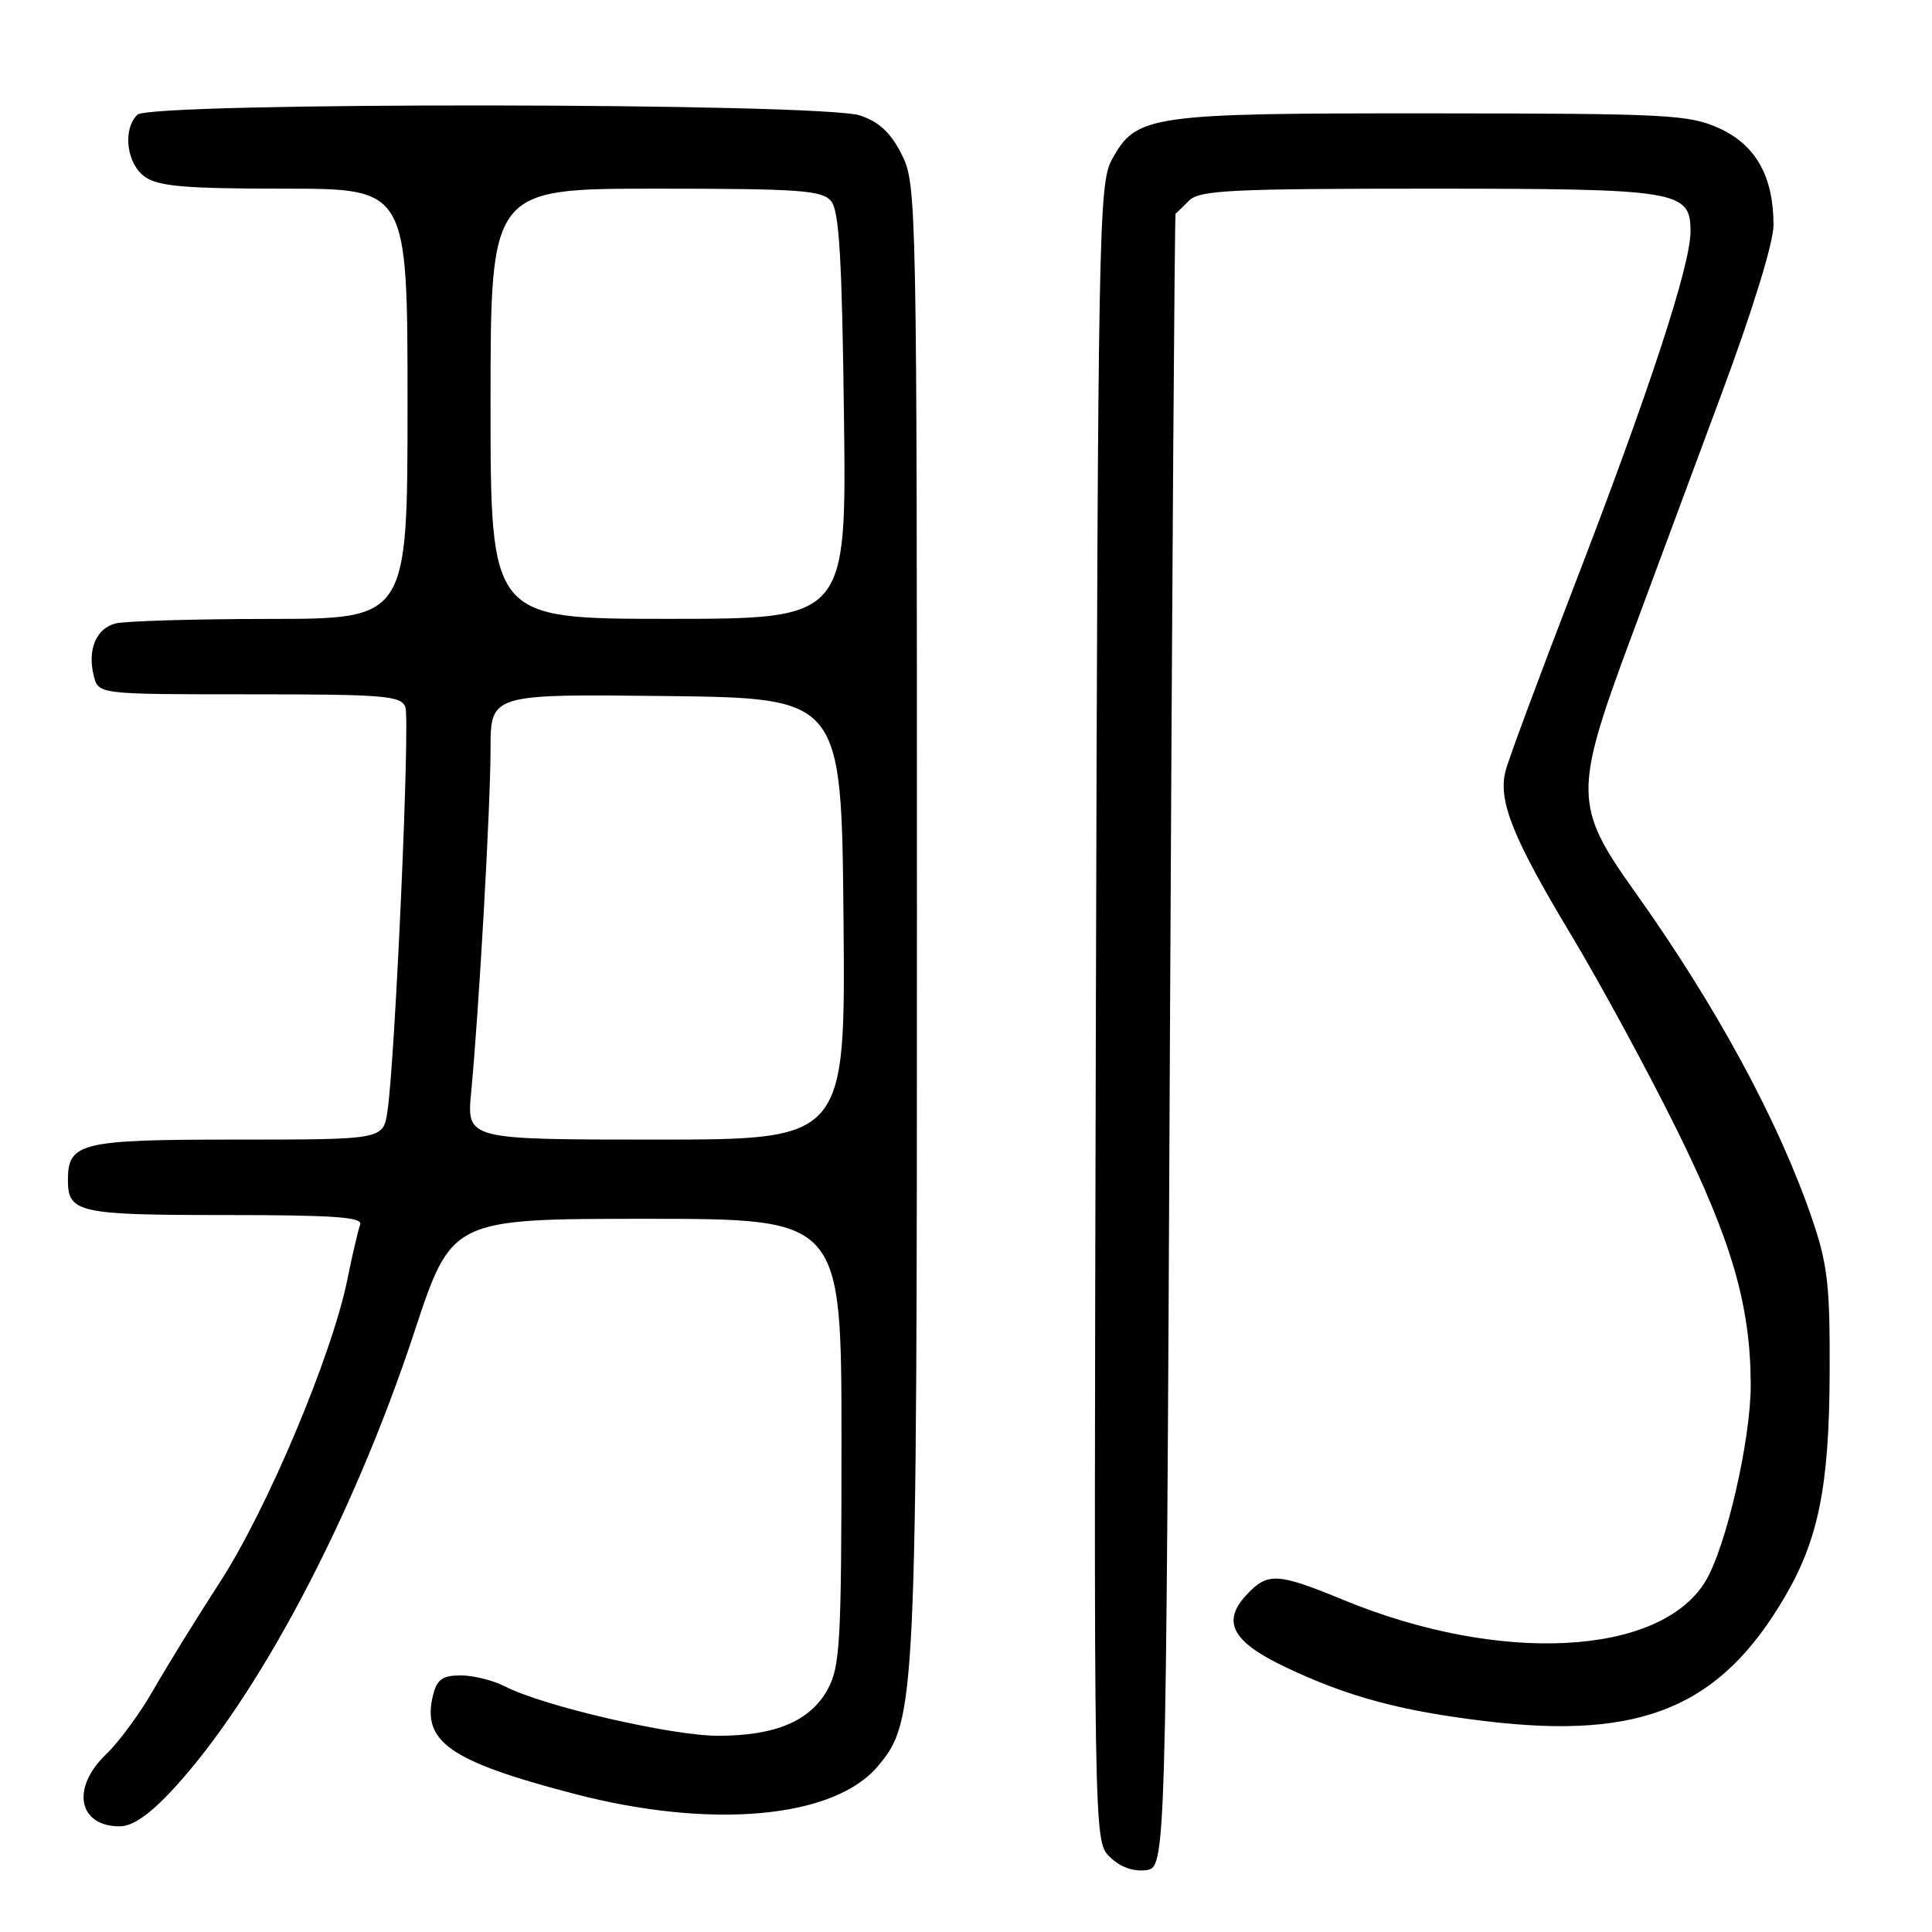 <?xml version="1.0" encoding="UTF-8" standalone="no"?>
<!DOCTYPE svg PUBLIC "-//W3C//DTD SVG 1.1//EN" "http://www.w3.org/Graphics/SVG/1.1/DTD/svg11.dtd" >
<svg xmlns="http://www.w3.org/2000/svg" xmlns:xlink="http://www.w3.org/1999/xlink" version="1.1" viewBox="0 0 256 256">
 <g >
 <path fill="currentColor"
d=" M 155.02 138.00 C 155.31 77.78 155.64 28.42 155.77 28.32 C 155.90 28.22 156.71 27.44 157.57 26.57 C 158.93 25.21 163.19 25.00 189.02 25.00 C 222.55 25.00 224.00 25.24 224.00 30.68 C 224.00 35.21 218.46 52.06 208.45 78.00 C 203.89 89.83 199.85 100.71 199.48 102.20 C 198.50 106.15 200.46 111.04 208.23 123.96 C 212.04 130.31 218.28 141.80 222.09 149.50 C 229.46 164.38 231.96 172.99 231.98 183.50 C 231.99 190.83 228.67 205.18 225.94 209.60 C 219.84 219.47 198.67 220.53 177.99 211.99 C 169.27 208.40 167.98 208.33 165.21 211.28 C 161.82 214.88 163.24 217.54 170.37 220.92 C 178.62 224.84 185.65 226.73 197.00 228.08 C 217.55 230.53 227.94 226.20 236.48 211.62 C 240.96 203.98 242.37 196.96 242.44 182.00 C 242.49 170.28 242.18 167.57 240.11 161.50 C 235.68 148.54 227.37 133.22 216.54 118.04 C 208.59 106.89 208.55 104.90 215.93 85.00 C 218.89 77.03 224.39 62.21 228.15 52.09 C 232.26 41.03 235.00 32.13 235.00 29.81 C 235.00 23.38 232.64 19.19 227.79 16.99 C 223.81 15.19 221.02 15.04 189.72 15.02 C 152.18 15.00 150.56 15.23 147.32 21.17 C 145.60 24.32 145.48 30.39 145.21 134.21 C 144.93 243.93 144.93 243.93 147.02 246.02 C 148.36 247.36 150.10 248.01 151.81 247.81 C 154.50 247.50 154.50 247.50 155.02 138.00 Z  M 22.78 237.25 C 34.11 225.08 46.79 201.11 54.90 176.50 C 59.85 161.50 59.85 161.50 85.67 161.50 C 111.50 161.50 111.50 161.50 111.50 191.00 C 111.50 217.62 111.32 220.83 109.68 223.83 C 107.39 228.04 102.76 230.00 95.14 230.00 C 88.99 230.00 71.95 226.06 66.96 223.48 C 65.39 222.67 62.74 222.00 61.07 222.00 C 58.65 222.00 57.91 222.52 57.39 224.57 C 55.84 230.77 59.51 233.35 76.00 237.67 C 94.20 242.43 110.48 240.97 116.31 234.04 C 121.41 227.98 121.50 226.12 121.50 121.50 C 121.50 26.50 121.46 24.42 119.50 20.50 C 118.06 17.62 116.52 16.17 114.00 15.31 C 108.98 13.59 19.90 13.50 18.20 15.20 C 16.21 17.19 16.77 21.73 19.22 23.44 C 21.01 24.70 24.61 25.00 37.72 25.00 C 54.00 25.00 54.00 25.00 54.00 53.50 C 54.00 82.00 54.00 82.00 35.75 82.01 C 25.71 82.02 16.50 82.29 15.28 82.62 C 12.71 83.31 11.56 86.11 12.43 89.57 C 13.04 92.00 13.04 92.00 33.05 92.00 C 50.86 92.00 53.13 92.18 53.71 93.68 C 54.36 95.38 52.37 140.32 51.34 147.25 C 50.78 151.00 50.78 151.00 31.46 151.00 C 10.65 151.00 9.00 151.39 9.00 156.37 C 9.00 160.69 10.38 161.00 29.81 161.00 C 44.32 161.00 48.11 161.27 47.72 162.28 C 47.46 162.98 46.69 166.24 46.03 169.53 C 44.00 179.54 35.47 199.83 29.23 209.50 C 26.03 214.45 22.00 220.97 20.28 224.00 C 18.55 227.03 15.76 230.82 14.07 232.44 C 9.38 236.92 10.35 242.00 15.88 242.00 C 17.55 242.00 19.80 240.45 22.78 237.25 Z  M 62.43 144.75 C 63.48 133.70 65.00 106.76 65.00 99.25 C 65.00 91.96 65.00 91.96 88.25 92.23 C 111.50 92.50 111.50 92.50 111.77 121.75 C 112.03 151.00 112.03 151.00 86.94 151.00 C 61.84 151.00 61.84 151.00 62.43 144.75 Z  M 65.00 53.50 C 65.00 25.00 65.00 25.00 86.88 25.00 C 106.00 25.00 108.93 25.21 110.13 26.65 C 111.20 27.94 111.57 34.25 111.83 55.15 C 112.17 82.00 112.17 82.00 88.58 82.00 C 65.00 82.00 65.00 82.00 65.00 53.50 Z "/>
</g>
</svg>